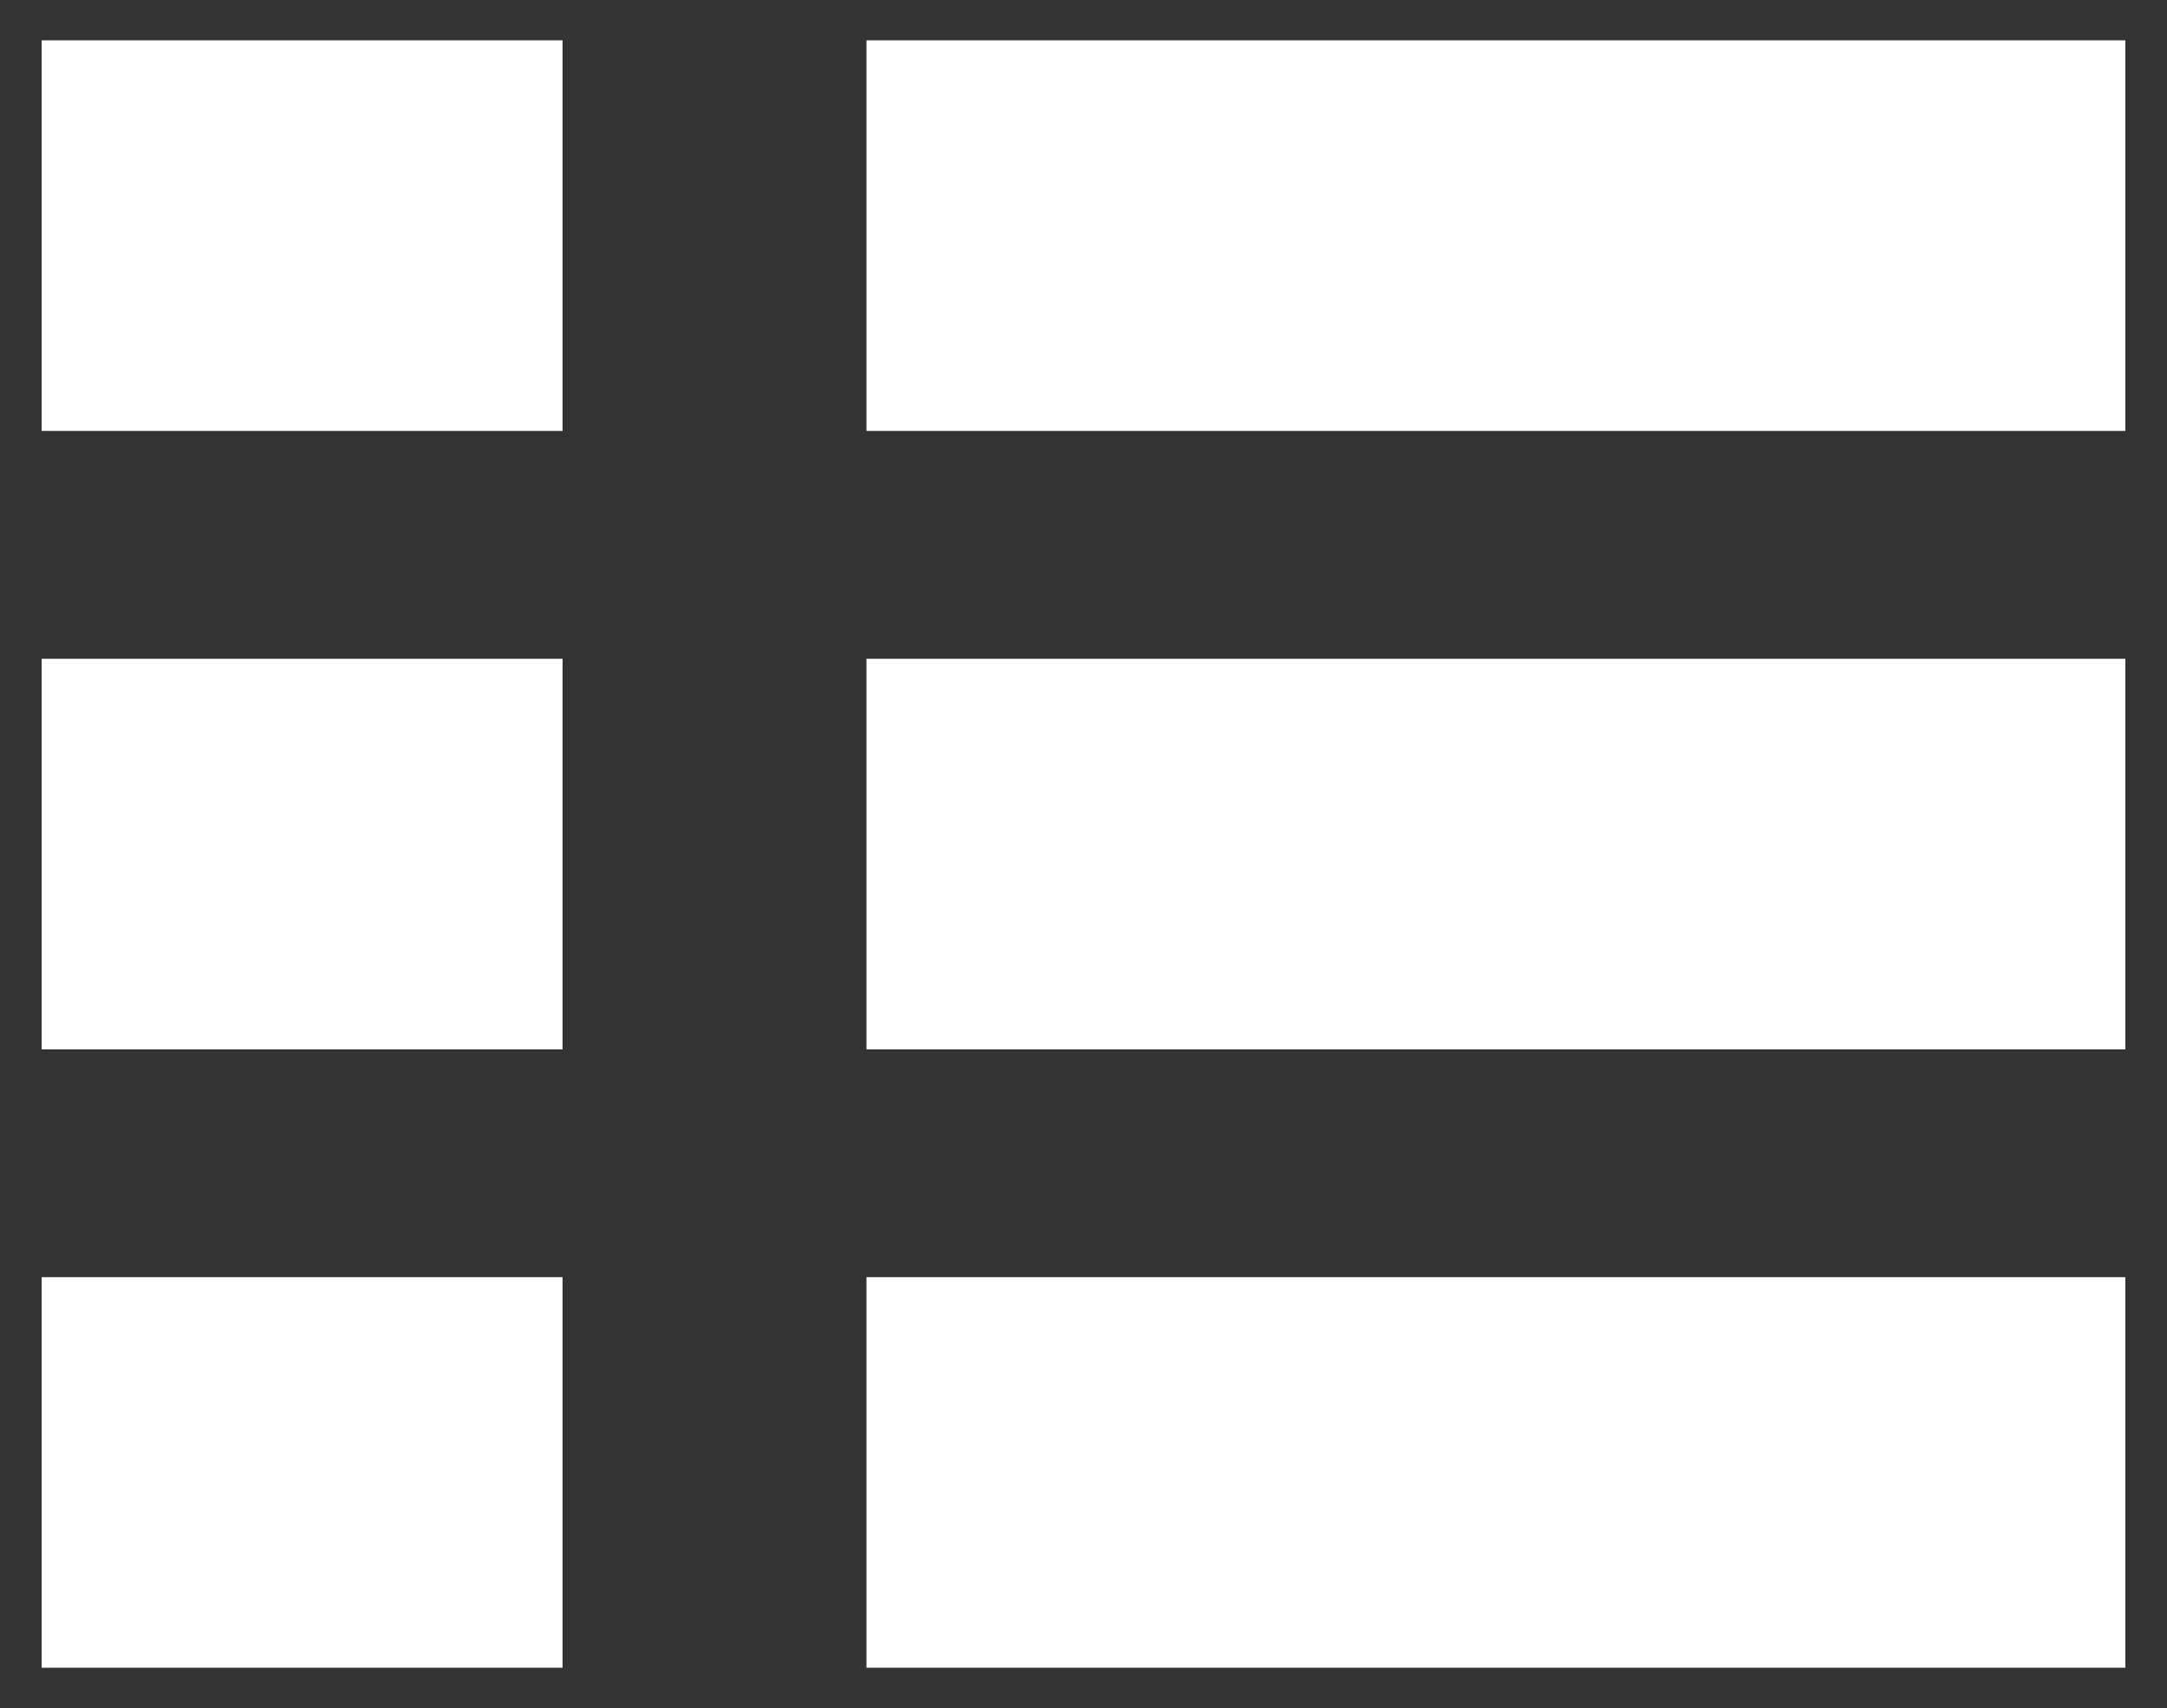<?xml version="1.0" encoding="utf-8"?>
<!-- Generator: Adobe Illustrator 15.0.0, SVG Export Plug-In . SVG Version: 6.00 Build 0)  -->
<!DOCTYPE svg PUBLIC "-//W3C//DTD SVG 1.1//EN" "http://www.w3.org/Graphics/SVG/1.1/DTD/svg11.dtd">
<svg version="1.1" id="Layer_1" xmlns="http://www.w3.org/2000/svg" xmlns:xlink="http://www.w3.org/1999/xlink" x="0px" y="0px"
	 width="37.44px" height="29.52px" viewBox="0 0 37.44 29.52" enable-background="new 0 0 37.44 29.52" xml:space="preserve">
<rect x="0" y="0" width="37.44" height="29.52" fill="#333333" stroke="none"/>
<g>
	<rect x="14.97" y="0.697" fill="#FFFFFF" width="21.75" height="6.75"/>
	<rect x="0.72" y="0.697" fill="#FFFFFF" width="9" height="6.75"/>
	<rect x="14.97" y="11.385" fill="#FFFFFF" width="21.75" height="6.75"/>
	<rect x="0.72" y="11.385" fill="#FFFFFF" width="9" height="6.75"/>
	<rect x="14.97" y="22.072" fill="#FFFFFF" width="21.75" height="6.75"/>
	<rect x="0.72" y="22.072" fill="#FFFFFF" width="9" height="6.75"/>
</g>
</svg>
